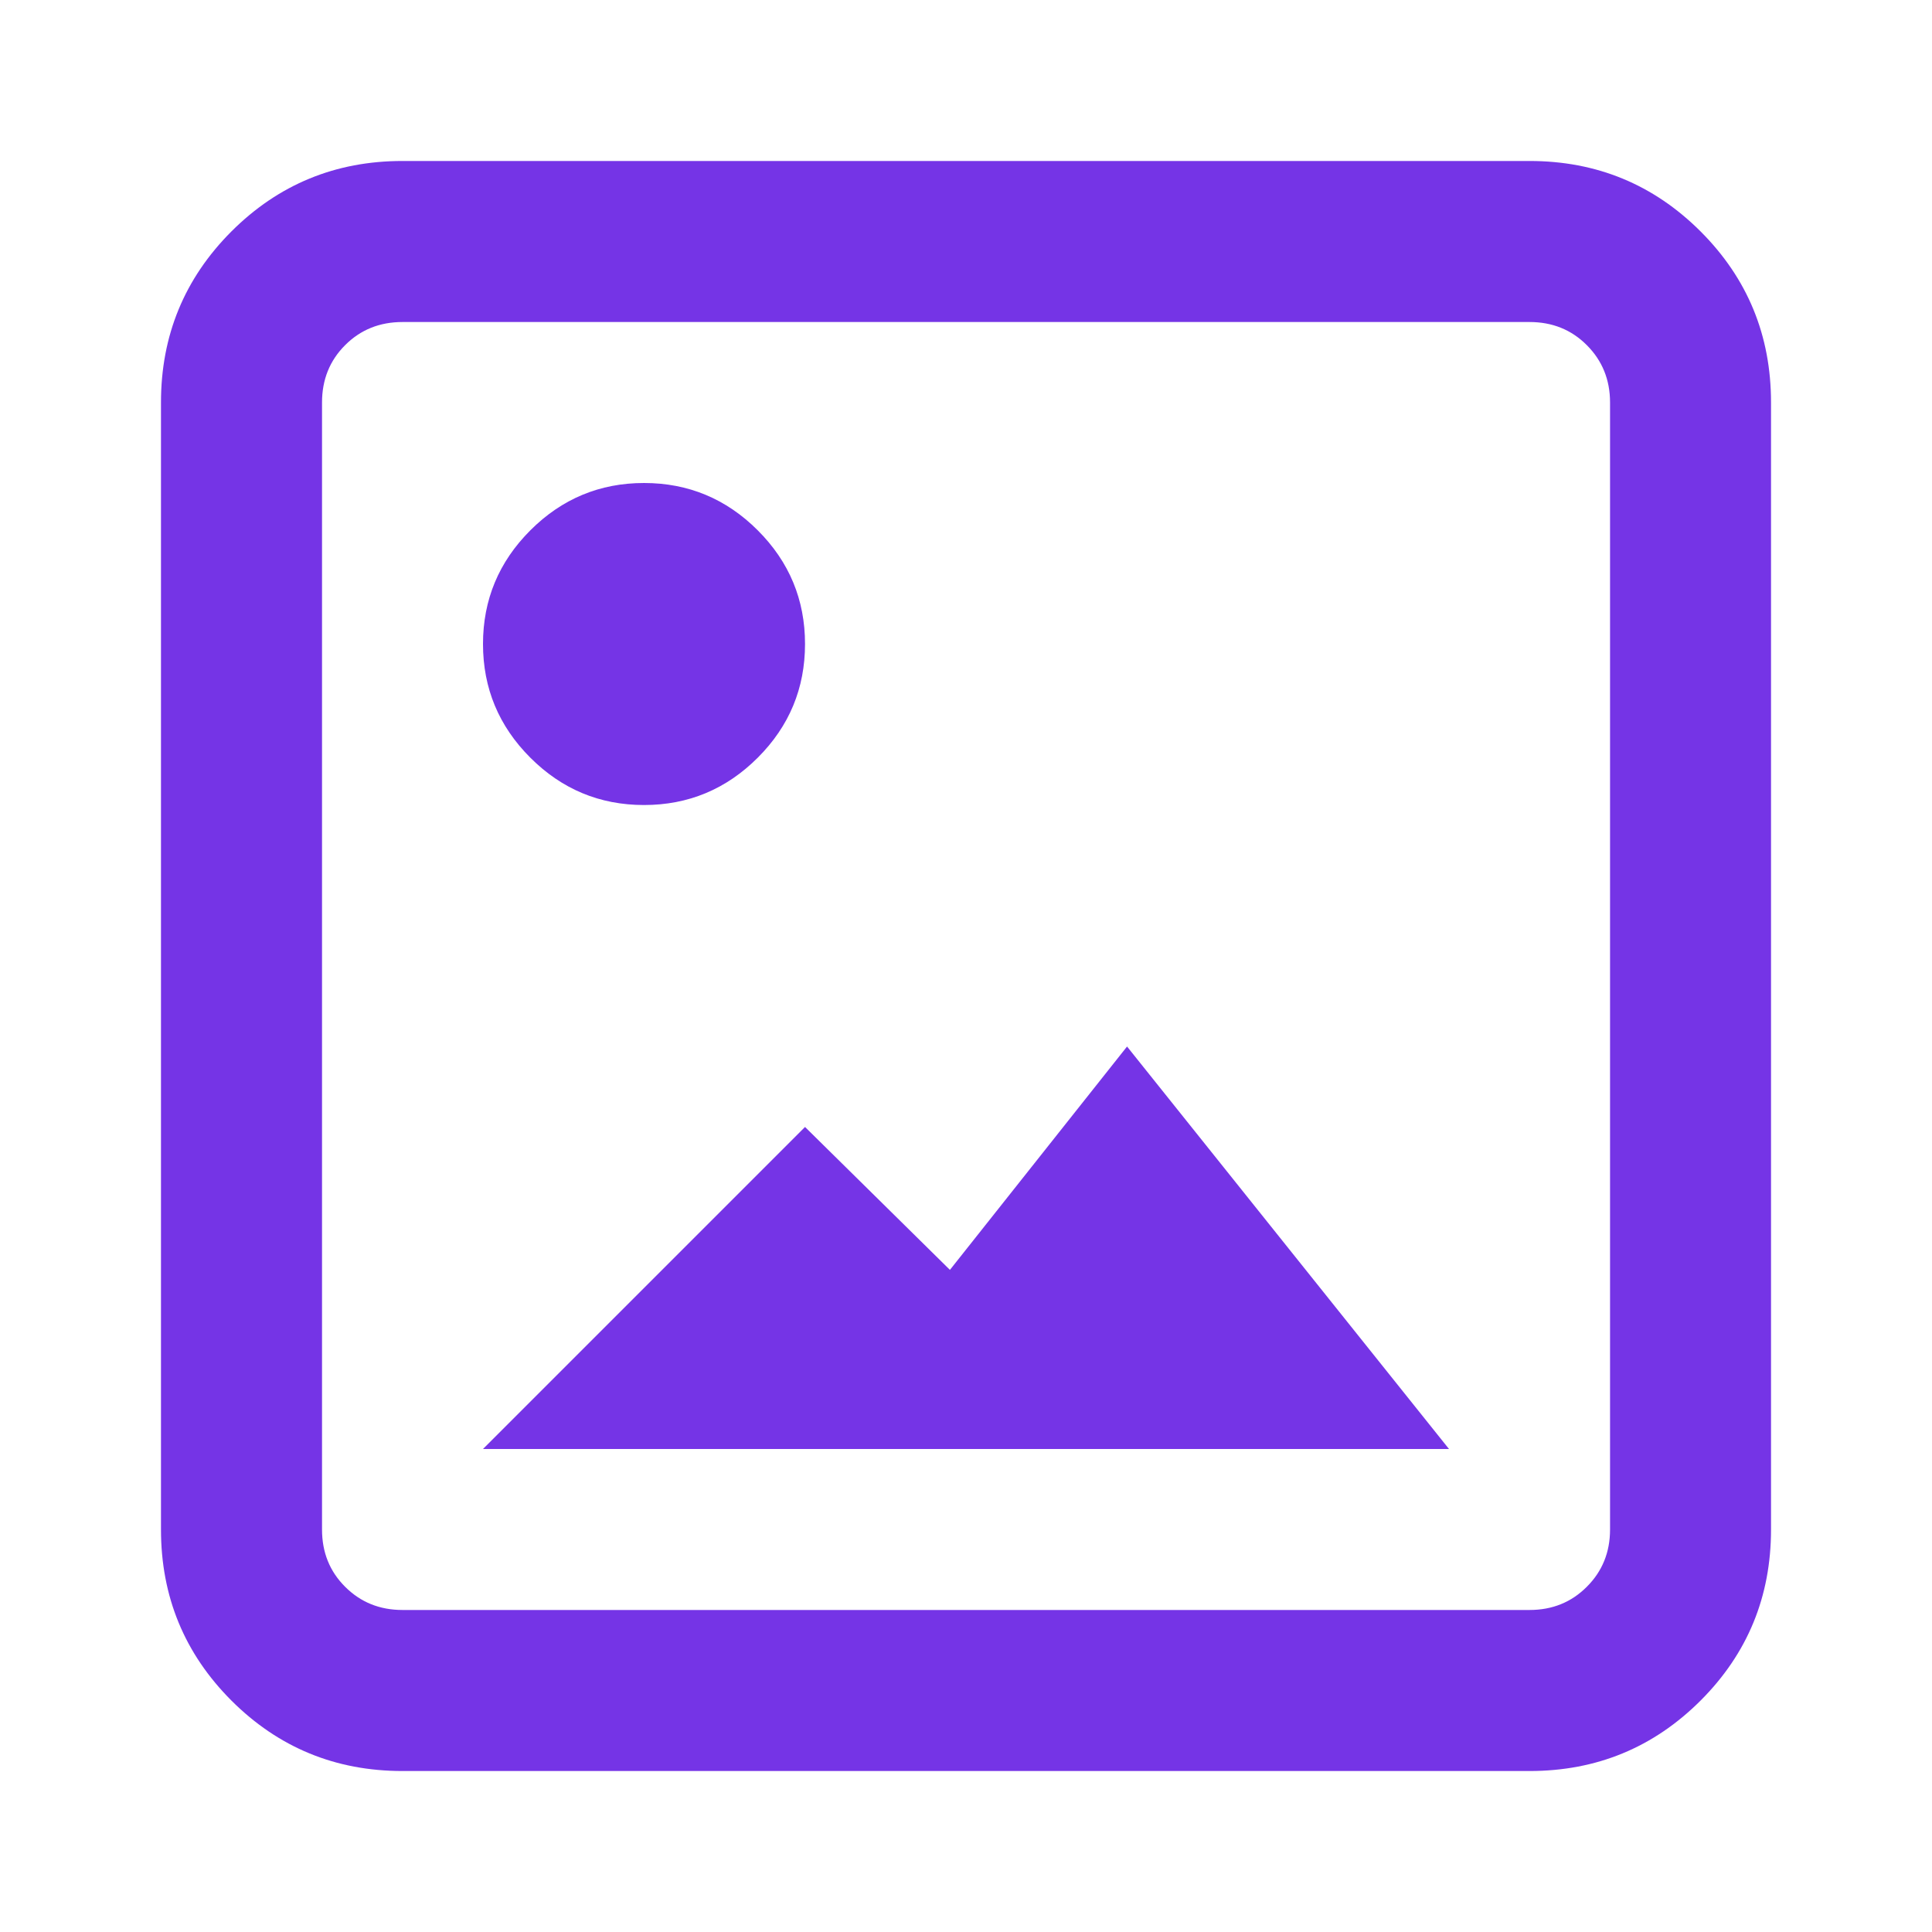 <svg xmlns="http://www.w3.org/2000/svg" width="28" height="28" viewBox="0 0 28 28" fill="none">
<path d="M5.833 25.667C4.861 25.667 4.035 25.326 3.354 24.646C2.674 23.965 2.333 23.139 2.333 22.167V5.833C2.333 4.861 2.674 4.035 3.354 3.354C4.035 2.674 4.861 2.333 5.833 2.333H22.167C23.139 2.333 23.965 2.674 24.646 3.354C25.327 4.035 25.667 4.861 25.667 5.833V22.167C25.667 23.139 25.327 23.965 24.646 24.646C23.965 25.326 23.139 25.667 22.167 25.667H5.833ZM5.833 23.333H22.167C22.497 23.333 22.774 23.221 22.997 22.997C23.221 22.774 23.334 22.497 23.334 22.167V5.833C23.334 5.503 23.221 5.226 22.997 5.002C22.774 4.778 22.497 4.667 22.167 4.667H5.833C5.503 4.667 5.226 4.778 5.002 5.002C4.778 5.226 4.667 5.503 4.667 5.833V22.167C4.667 22.497 4.778 22.774 5.002 22.997C5.226 23.221 5.503 23.333 5.833 23.333ZM7 21L11.667 16.333L13.767 18.404L16.334 15.167L21 21H7ZM9.334 11.667C8.692 11.667 8.143 11.438 7.686 10.981C7.229 10.524 7 9.975 7 9.333C7 8.692 7.229 8.143 7.686 7.686C8.143 7.229 8.692 7 9.334 7C9.975 7 10.525 7.229 10.982 7.686C11.439 8.143 11.667 8.692 11.667 9.333C11.667 9.975 11.439 10.524 10.982 10.981C10.525 11.438 9.975 11.667 9.334 11.667Z" fill="#7534e6"/>
</svg>